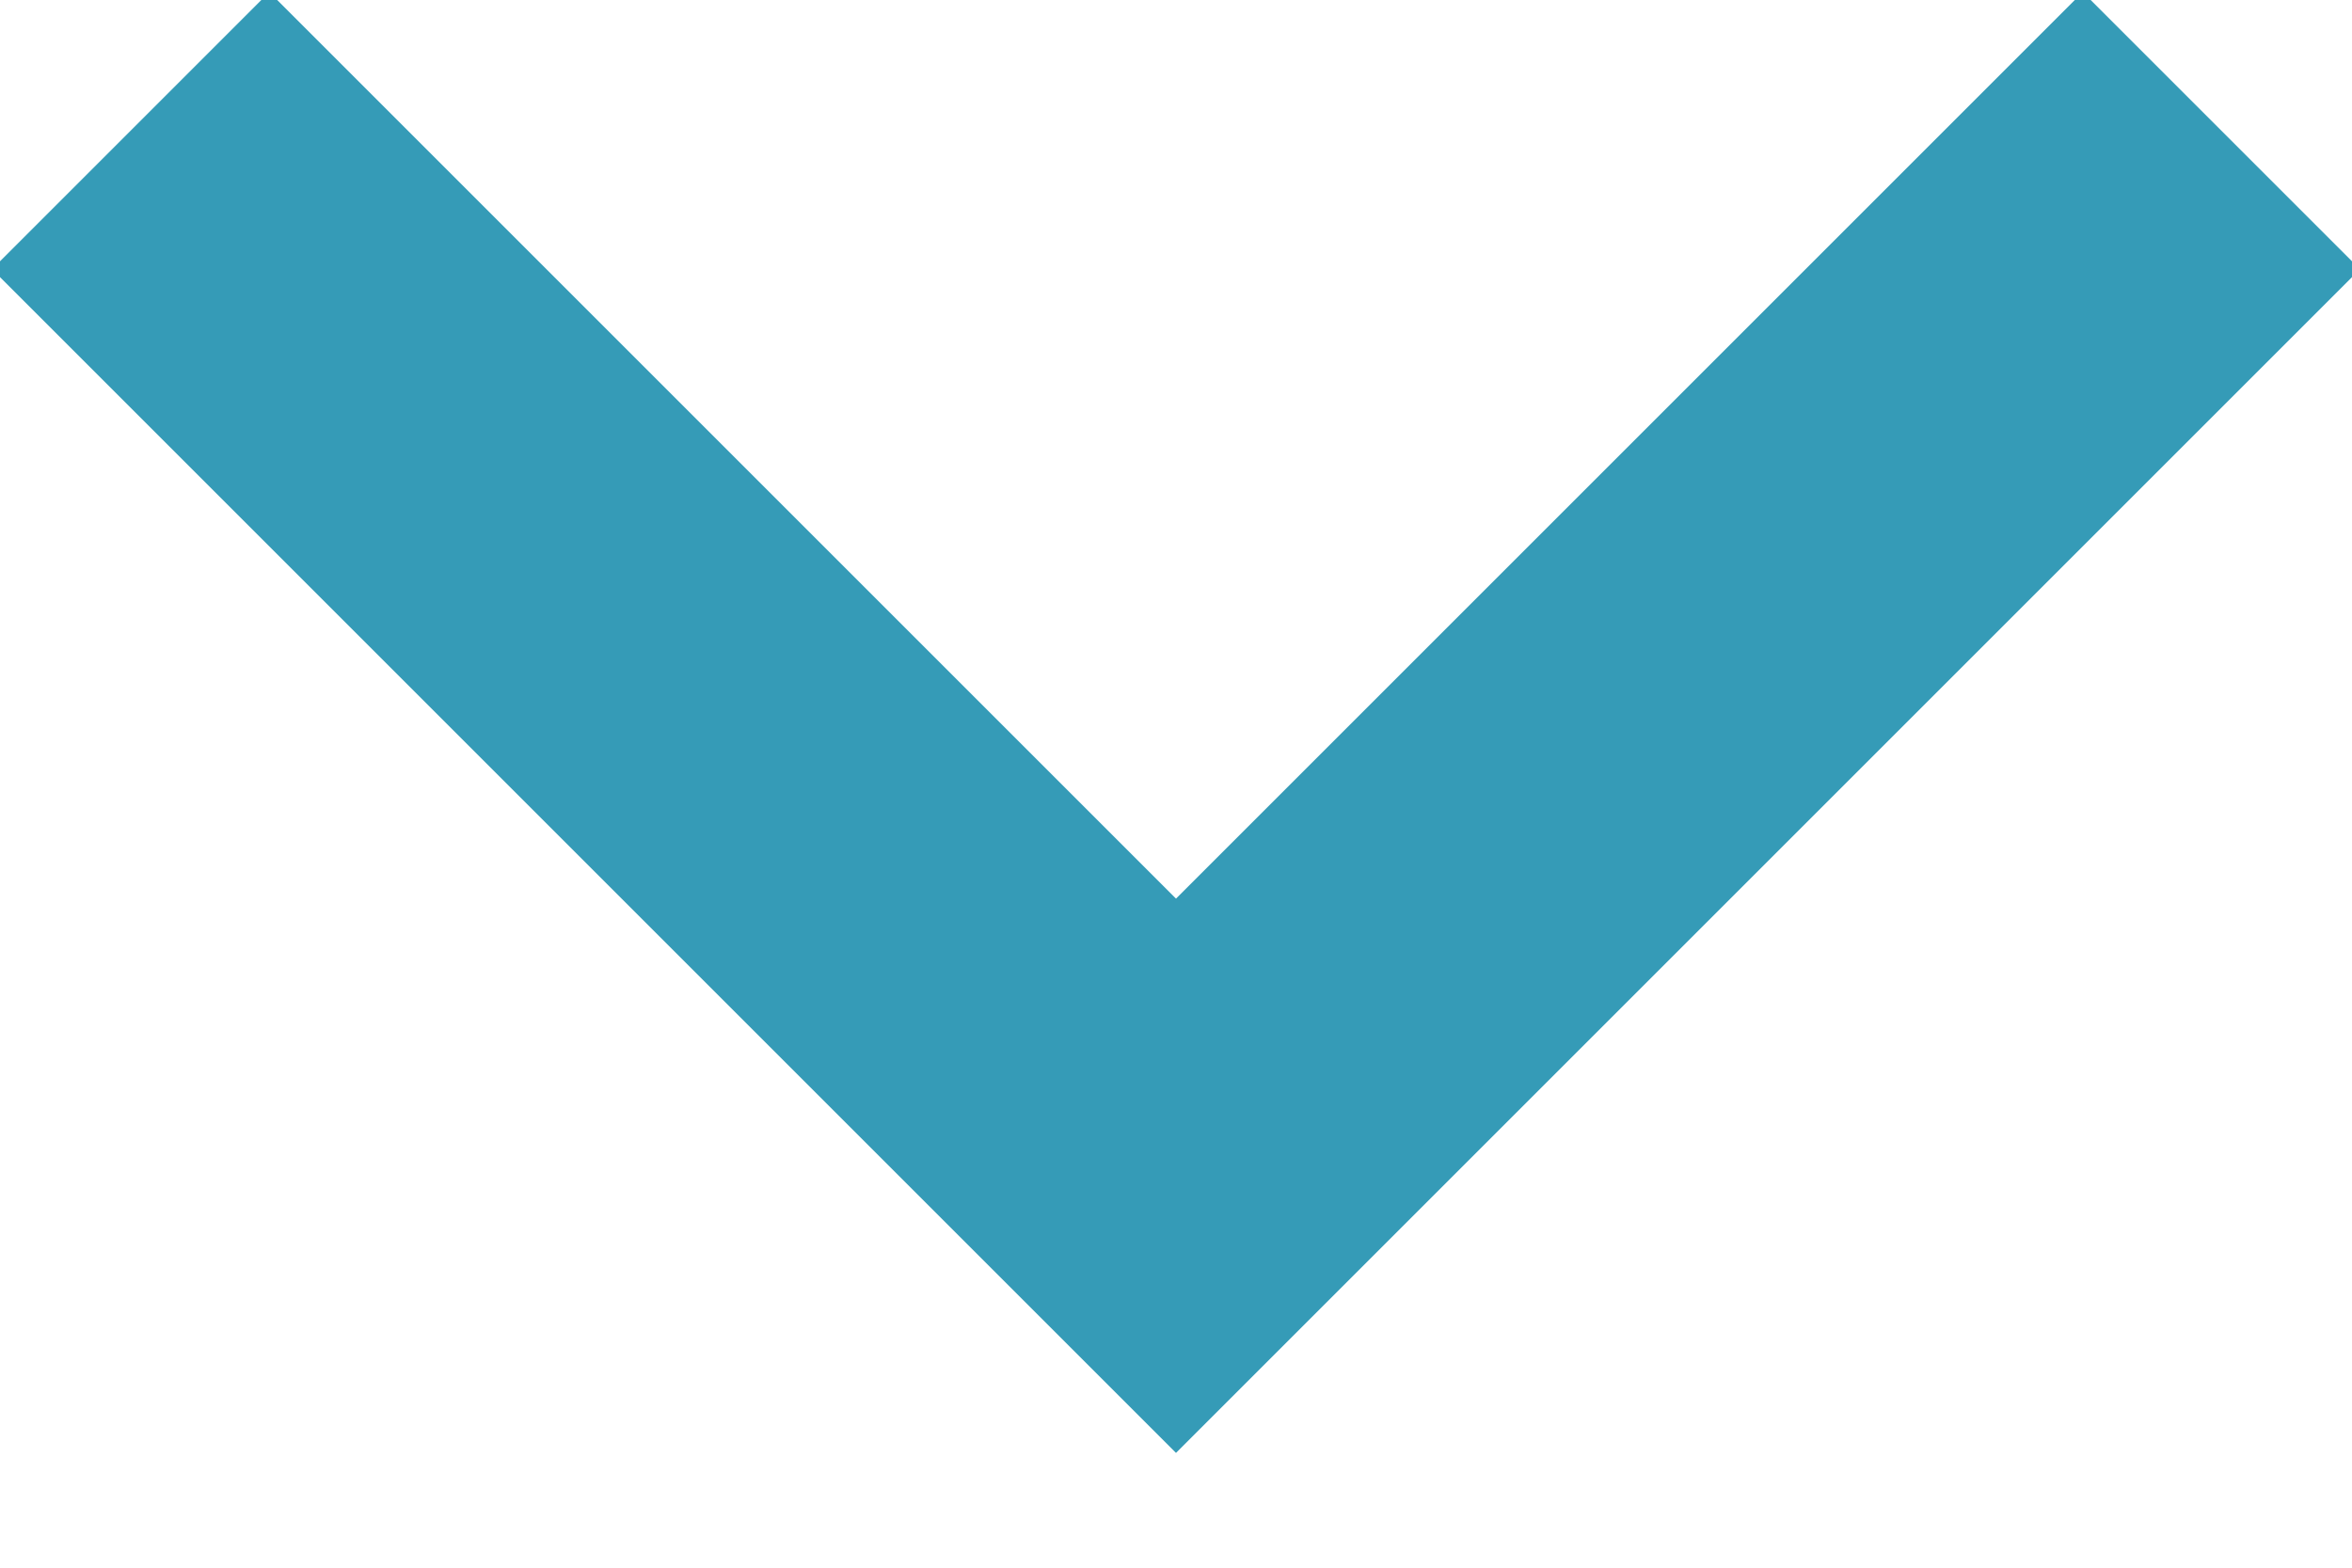 <?xml version="1.0" encoding="UTF-8" standalone="no"?>
<svg width="18px" height="12px" viewBox="0 0 18 12" version="1.1" xmlns="http://www.w3.org/2000/svg" xmlns:xlink="http://www.w3.org/1999/xlink">
    <!-- Generator: Sketch 43.2 (39069) - http://www.bohemiancoding.com/sketch -->
    <title>Page 1</title>
    <desc>Created with Sketch.</desc>
    <defs></defs>
    <g id="Page-1" stroke="none" stroke-width="1" fill="none" fill-rule="evenodd">
        <g id="Kuuntelu-kokelas-painaa-nappia-Copy-18" transform="translate(-1069, -21)" stroke-width="3" stroke="#359BB7">
            <polyline id="Page-1" points="1086 22 1078 30 1070 22"></polyline>
        </g>
    </g>
</svg>